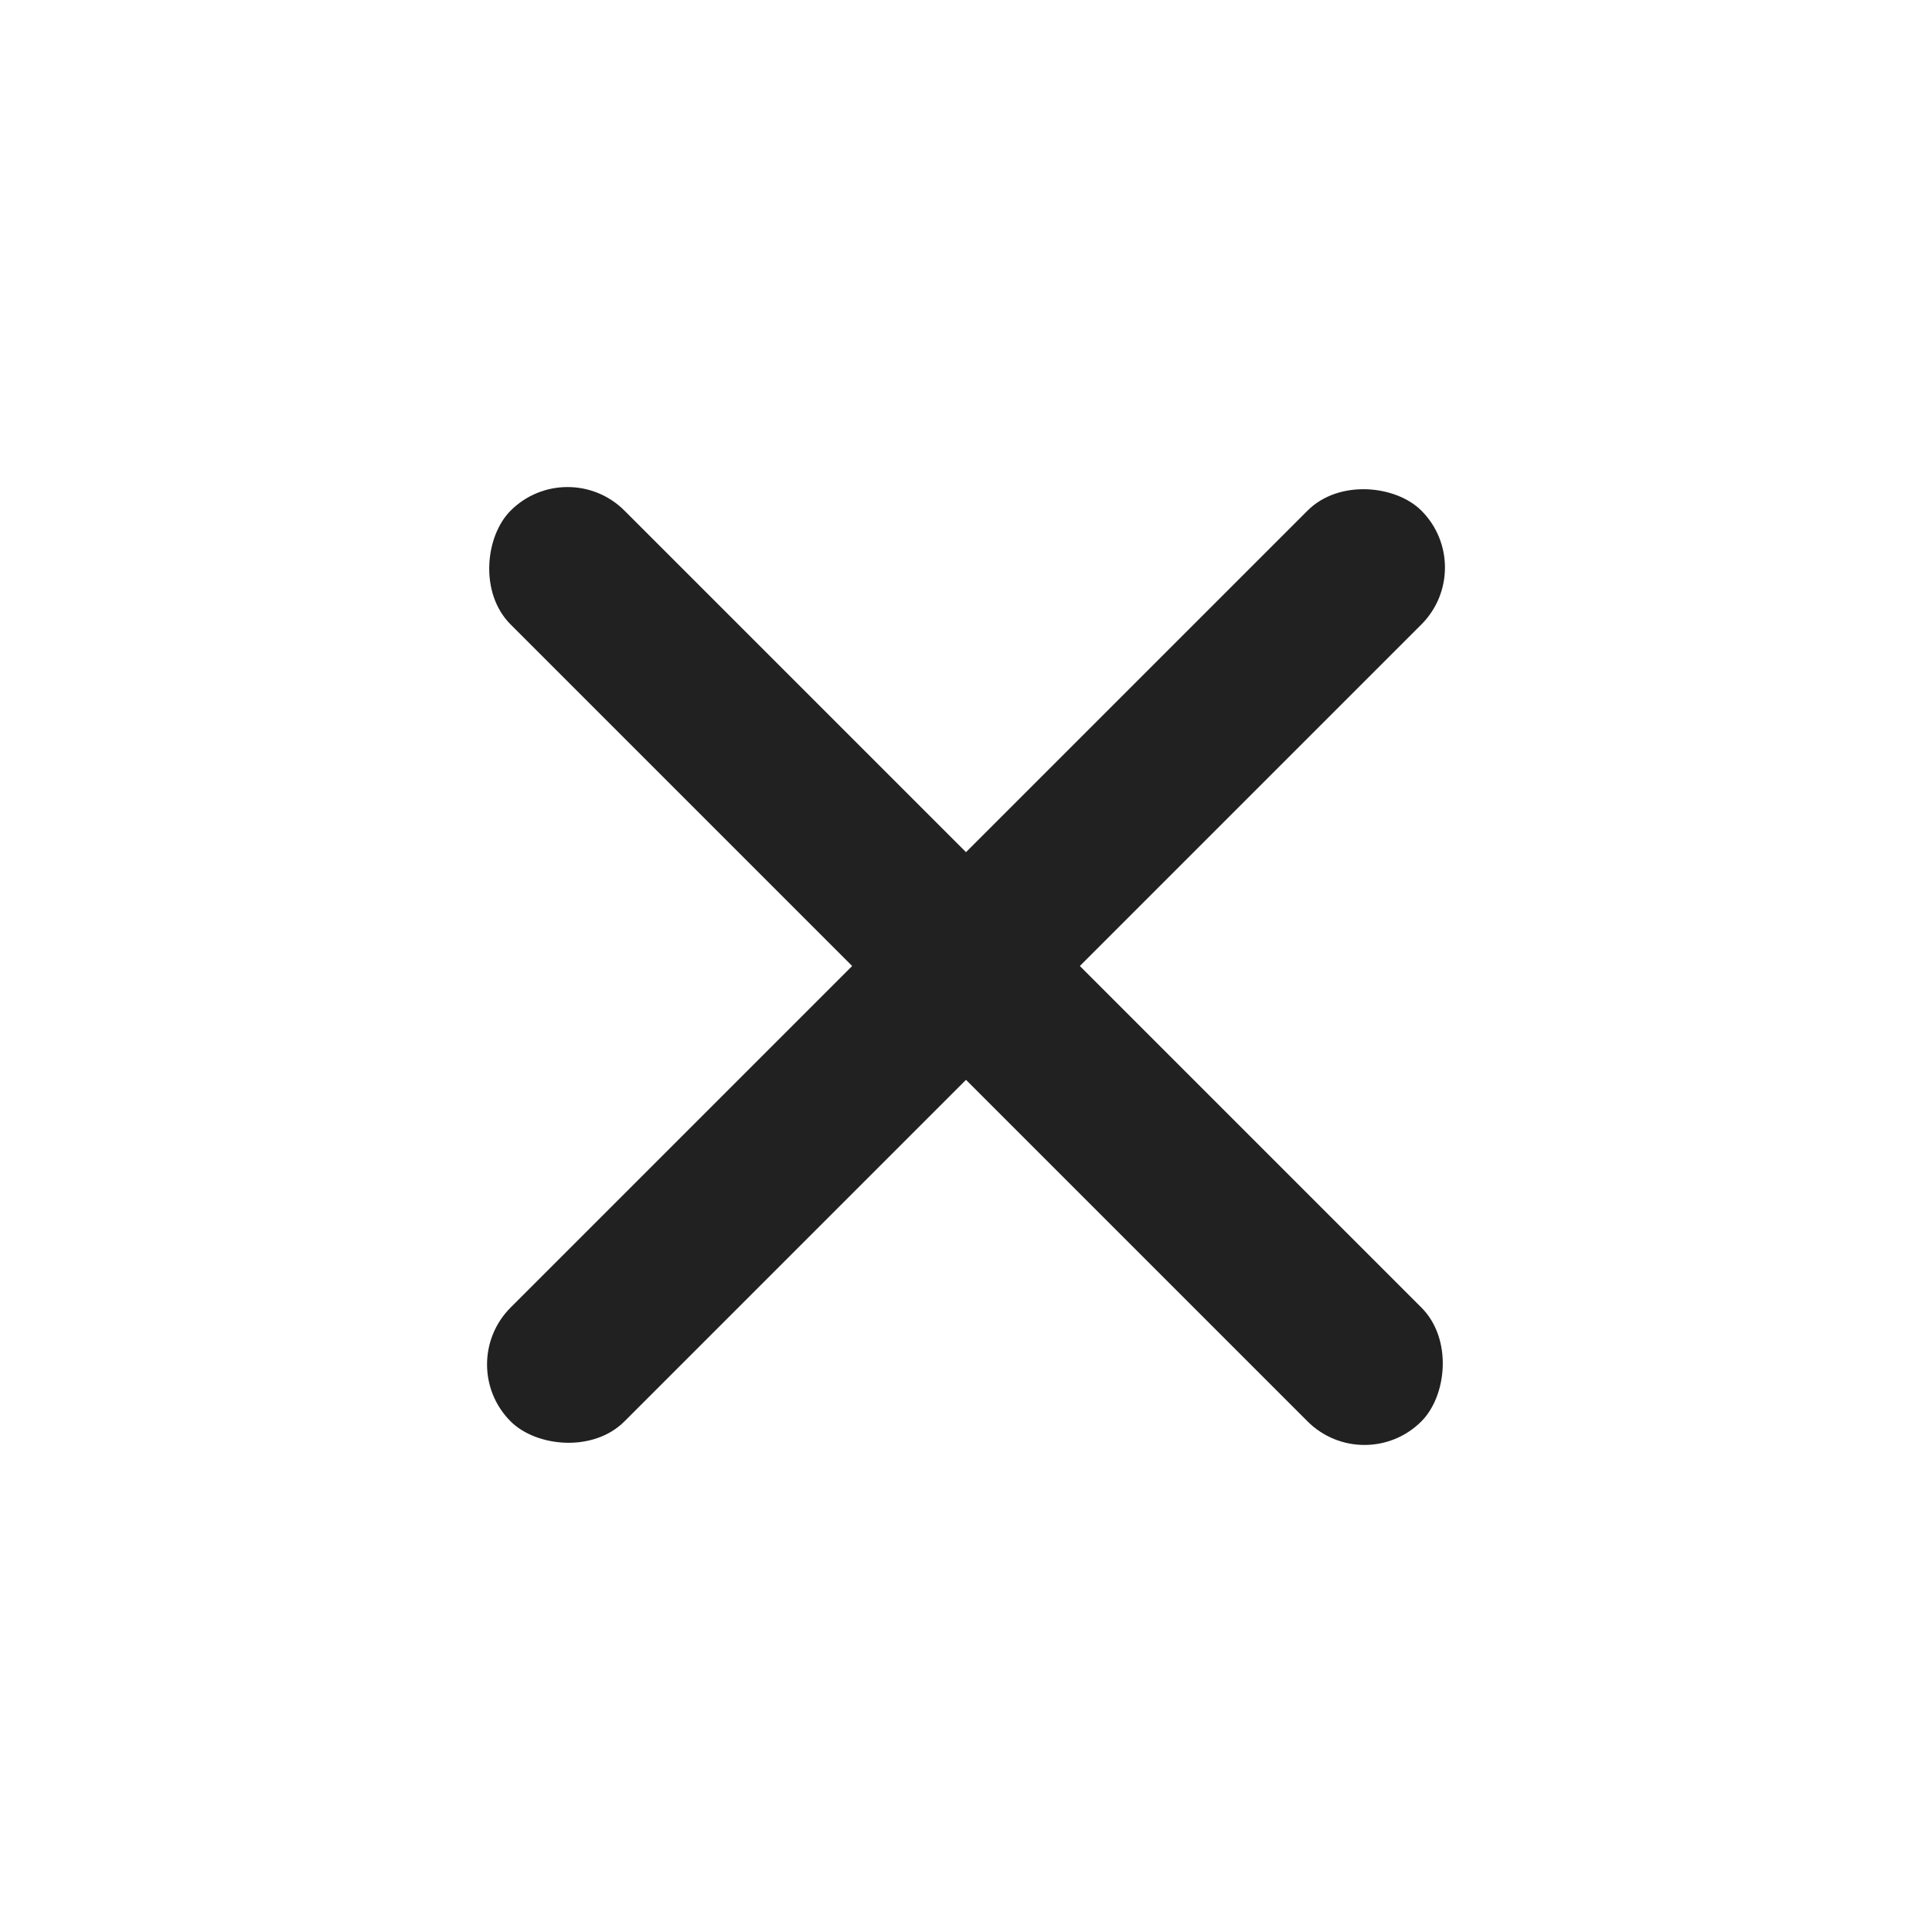 <?xml version="1.0" encoding="UTF-8"?>
<svg width = "24px"
     height = "24px"
     viewBox = "0 0 24 24"
     version = "1.1"
     xmlns = "http://www.w3.org/2000/svg"
     xmlns:xlink = "http://www.w3.org/1999/xlink">
	<title>icon-关闭</title>
	<g id = "icon-关闭"
	   stroke = "none"
	   stroke-width = "1"
	   fill = "none"
	   fill-rule = "evenodd">
		<g id = "Group"
		   transform = "translate(12, 12) rotate(-45) translate(-12, -12) translate(4, 4)"
		   fill = "#212121">
			<rect id = "Rectangle-185"
			      x = "8.88489245e-14"
			      y = "7"
			      width = "16"
			      height = "2"
			      rx = "1"></rect>
			<rect id = "Rectangle-185-Copy"
			      transform = "translate(8, 8) rotate(-270) translate(-8, -8) "
			      x = "8.88489245e-14"
			      y = "7"
			      width = "16"
			      height = "2"
			      rx = "1"></rect>
		</g>
	</g>
</svg>